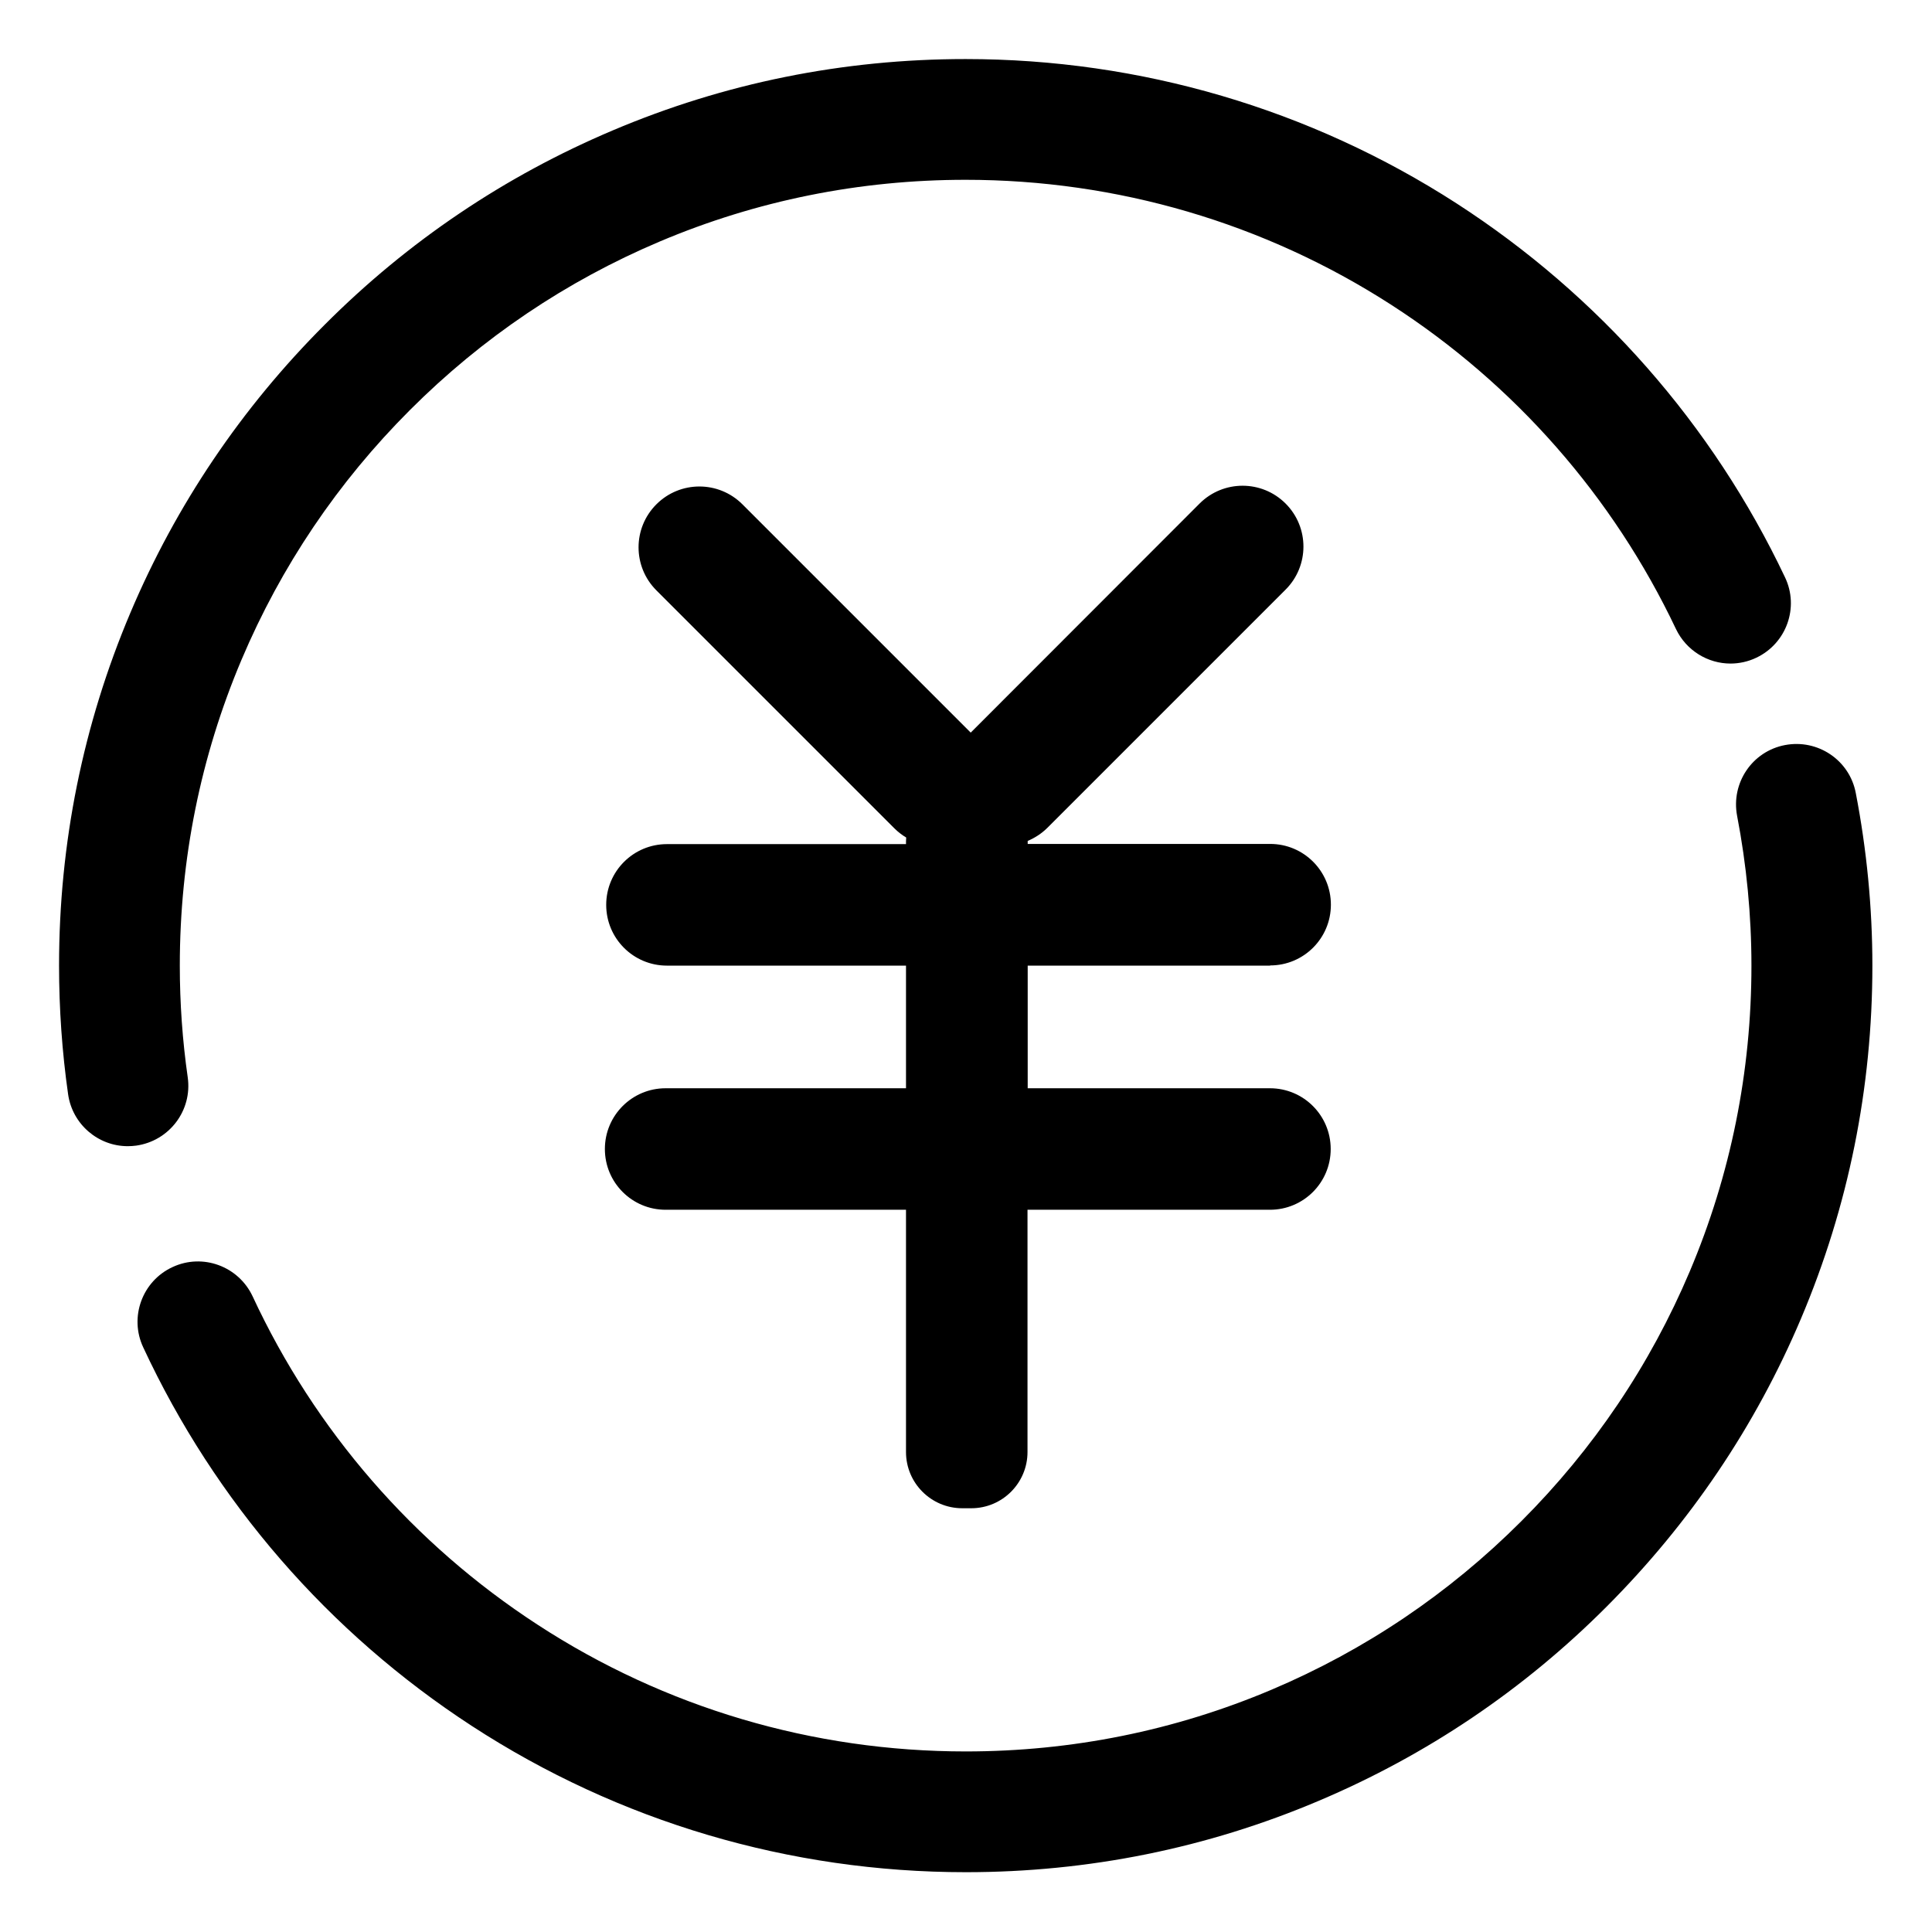 <svg t="1619159936030" class="icon" viewBox="0 0 1024 1024" version="1.1" xmlns="http://www.w3.org/2000/svg" p-id="16586" width="200" height="200"><path d="M99.5 571c-2.8-19.5-4.2-39.4-4.2-59.2 0-56.2 11-110.8 32.7-162.1 21-49.6 51-94.1 89.3-132.4C255.6 179 300.1 149 349.7 128c51.3-21.7 105.9-32.7 162.1-32.7 80.3 0 158.3 22.9 225.5 66.2 65.5 42.2 117.7 101.7 151 171.9 5.5 11.5 17 18.3 28.9 18.3 4.6 0 9.3-1 13.7-3.1 16-7.6 22.8-26.7 15.2-42.6-38.4-81-98.7-149.5-174.1-198.2-77.5-50-167.5-76.5-260.2-76.5-64.9 0-127.8 12.7-187 37.8-57.2 24.2-108.6 58.8-152.7 103-44.1 44.1-78.8 95.5-103 152.7C44 384.1 31.3 447 31.3 511.8c0 22.8 1.6 45.8 4.8 68.2 2.3 16 16 27.5 31.6 27.5 1.5 0 3-0.1 4.5-0.3 17.6-2.5 29.8-18.7 27.3-36.2z m884.1-150.7c-3.3-17.4-20.1-28.7-37.5-25.4-17.4 3.3-28.7 20.1-25.4 37.5 5 26 7.6 52.7 7.6 79.4 0 56.2-11 110.8-32.7 162.1-21 49.6-51 94.1-89.3 132.4s-82.8 68.3-132.4 89.3c-51.3 21.7-105.9 32.7-162.1 32.7-80.9 0-159.4-23.2-226.9-67.2-65.8-42.8-118-103-151-174-7.5-16-26.5-23-42.5-15.5-16 7.4-23 26.5-15.5 42.5C114 796 174.2 865.4 250.1 914.8c77.9 50.7 168.4 77.5 261.8 77.5 64.9 0 127.8-12.7 187-37.8 57.2-24.2 108.6-58.8 152.7-103s78.8-95.5 103-152.7c25.1-59.3 37.8-122.2 37.8-187 0-30.7-3-61.5-8.8-91.5z" p-id="16587"></path><path d="M673.2 511.7c17.8 0 32.2-14.4 32.2-32.2 0-17.8-14.4-32.2-32.2-32.2H544.7v-1.4-0.2c3.8-1.6 7.4-3.9 10.5-7l126.2-126.2c12.6-12.6 12.6-33 0-45.6-12.6-12.6-33-12.6-45.6 0L514.5 388.3l-121-121c-12.6-12.6-33-12.6-45.6 0-12.6 12.6-12.6 33 0 45.6L474 439c1.9 1.9 4.1 3.6 6.3 4.9 0 0.7-0.1 1.4-0.1 2.1v1.4H353.5c-17.8 0-32.2 14.4-32.2 32.2 0 17.8 14.4 32.2 32.2 32.2h126.7v65H352.8c-17.8 0-32.2 14.4-32.2 32.2 0 17.8 14.4 32.2 32.2 32.2h127.4v128.4c0 16.5 13.4 29.8 29.8 29.8h4.8c16.5 0 29.8-13.4 29.8-29.8V641.2h128.5c17.8 0 32.2-14.4 32.2-32.2 0-17.8-14.4-32.2-32.2-32.2H544.7v-65h128.5z" p-id="16588"></path></svg>